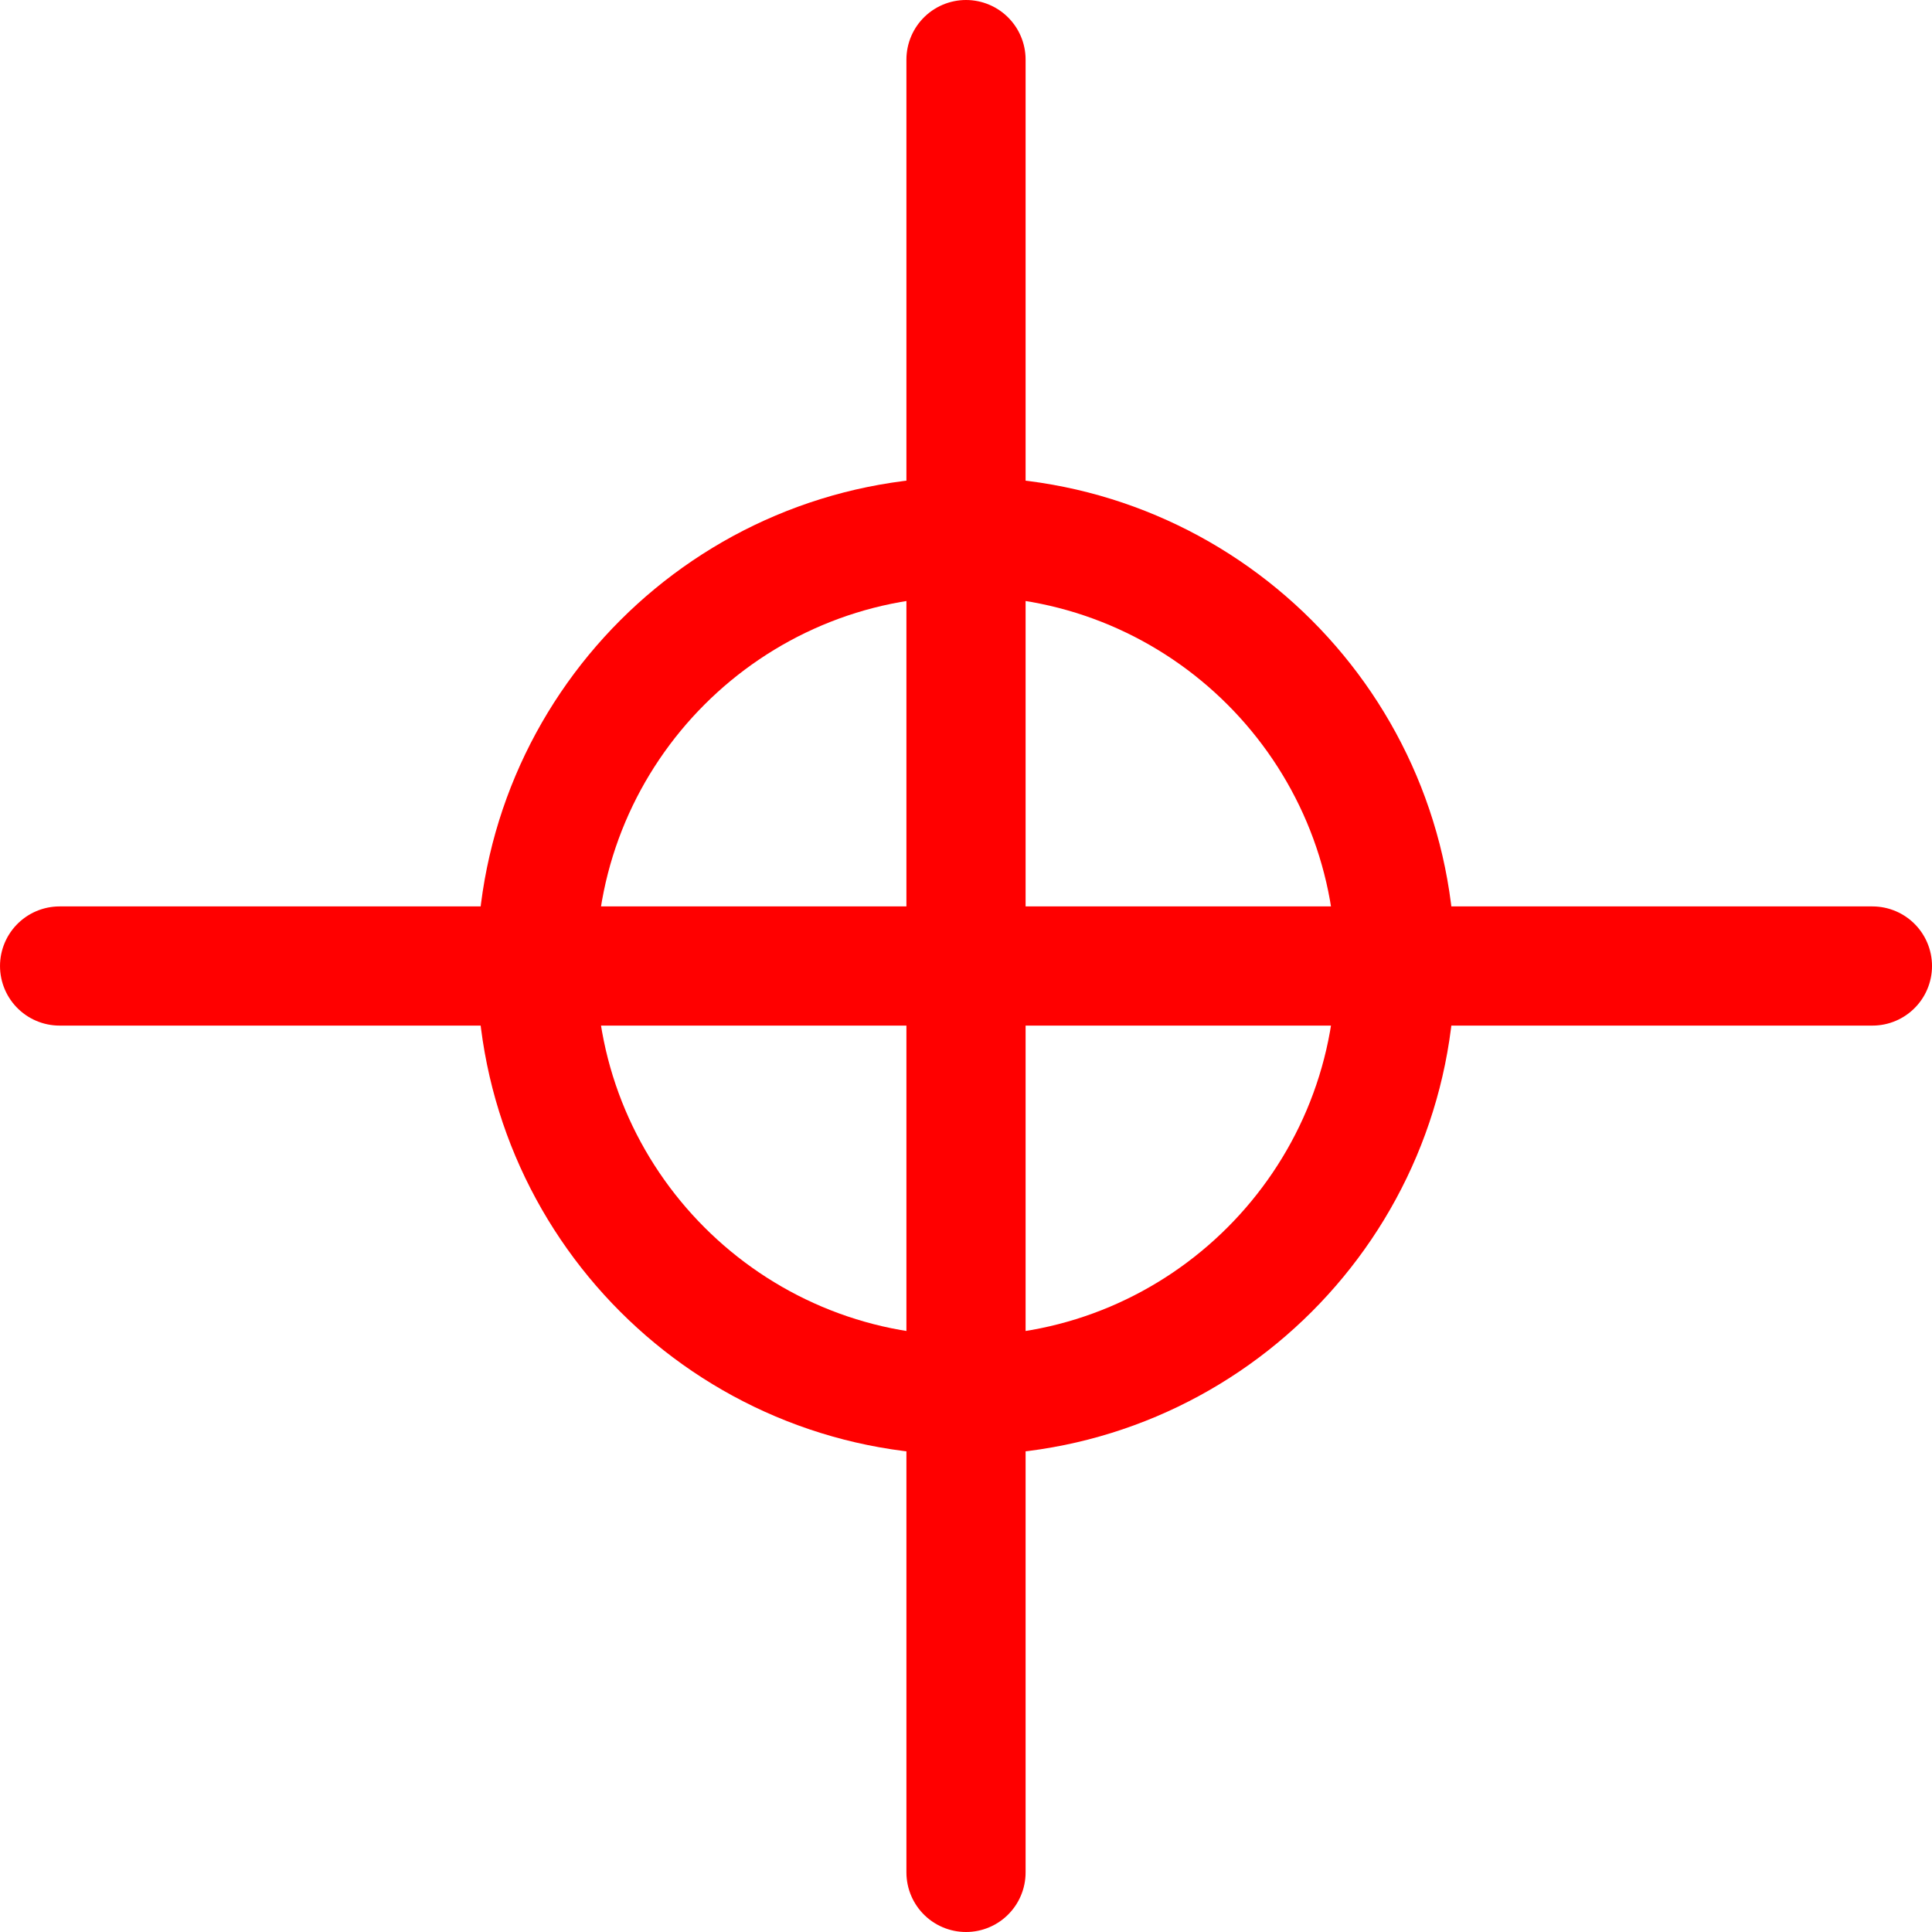 <svg version="1.1" xmlns="http://www.w3.org/2000/svg" xmlns:xlink="http://www.w3.org/1999/xlink" width="202.633" height="202.633" viewBox="0,0,202.633,202.633"><g transform="translate(-138.683,-78.683)"><g data-paper-data="{&quot;isPaintingLayer&quot;:true}" fill="none" fill-rule="nonzero" stroke="#ff0000" stroke-width="12.5" stroke-linejoin="miter" stroke-miterlimit="10" stroke-dasharray="" stroke-dashoffset="0" style="mix-blend-mode: normal"><path d="M240,84.933l0,190.133" stroke-linecap="round"/><path d="M335.067,180l-190.133,0" stroke-linecap="round"/><path d="M194.968,180c0,-24.87 20.161,-45.032 45.032,-45.032c24.87,0 45.032,20.161 45.032,45.032c0,24.87 -20.161,45.032 -45.032,45.032c-24.87,0 -45.032,-20.161 -45.032,-45.032z" stroke-linecap="butt"/></g></g></svg>